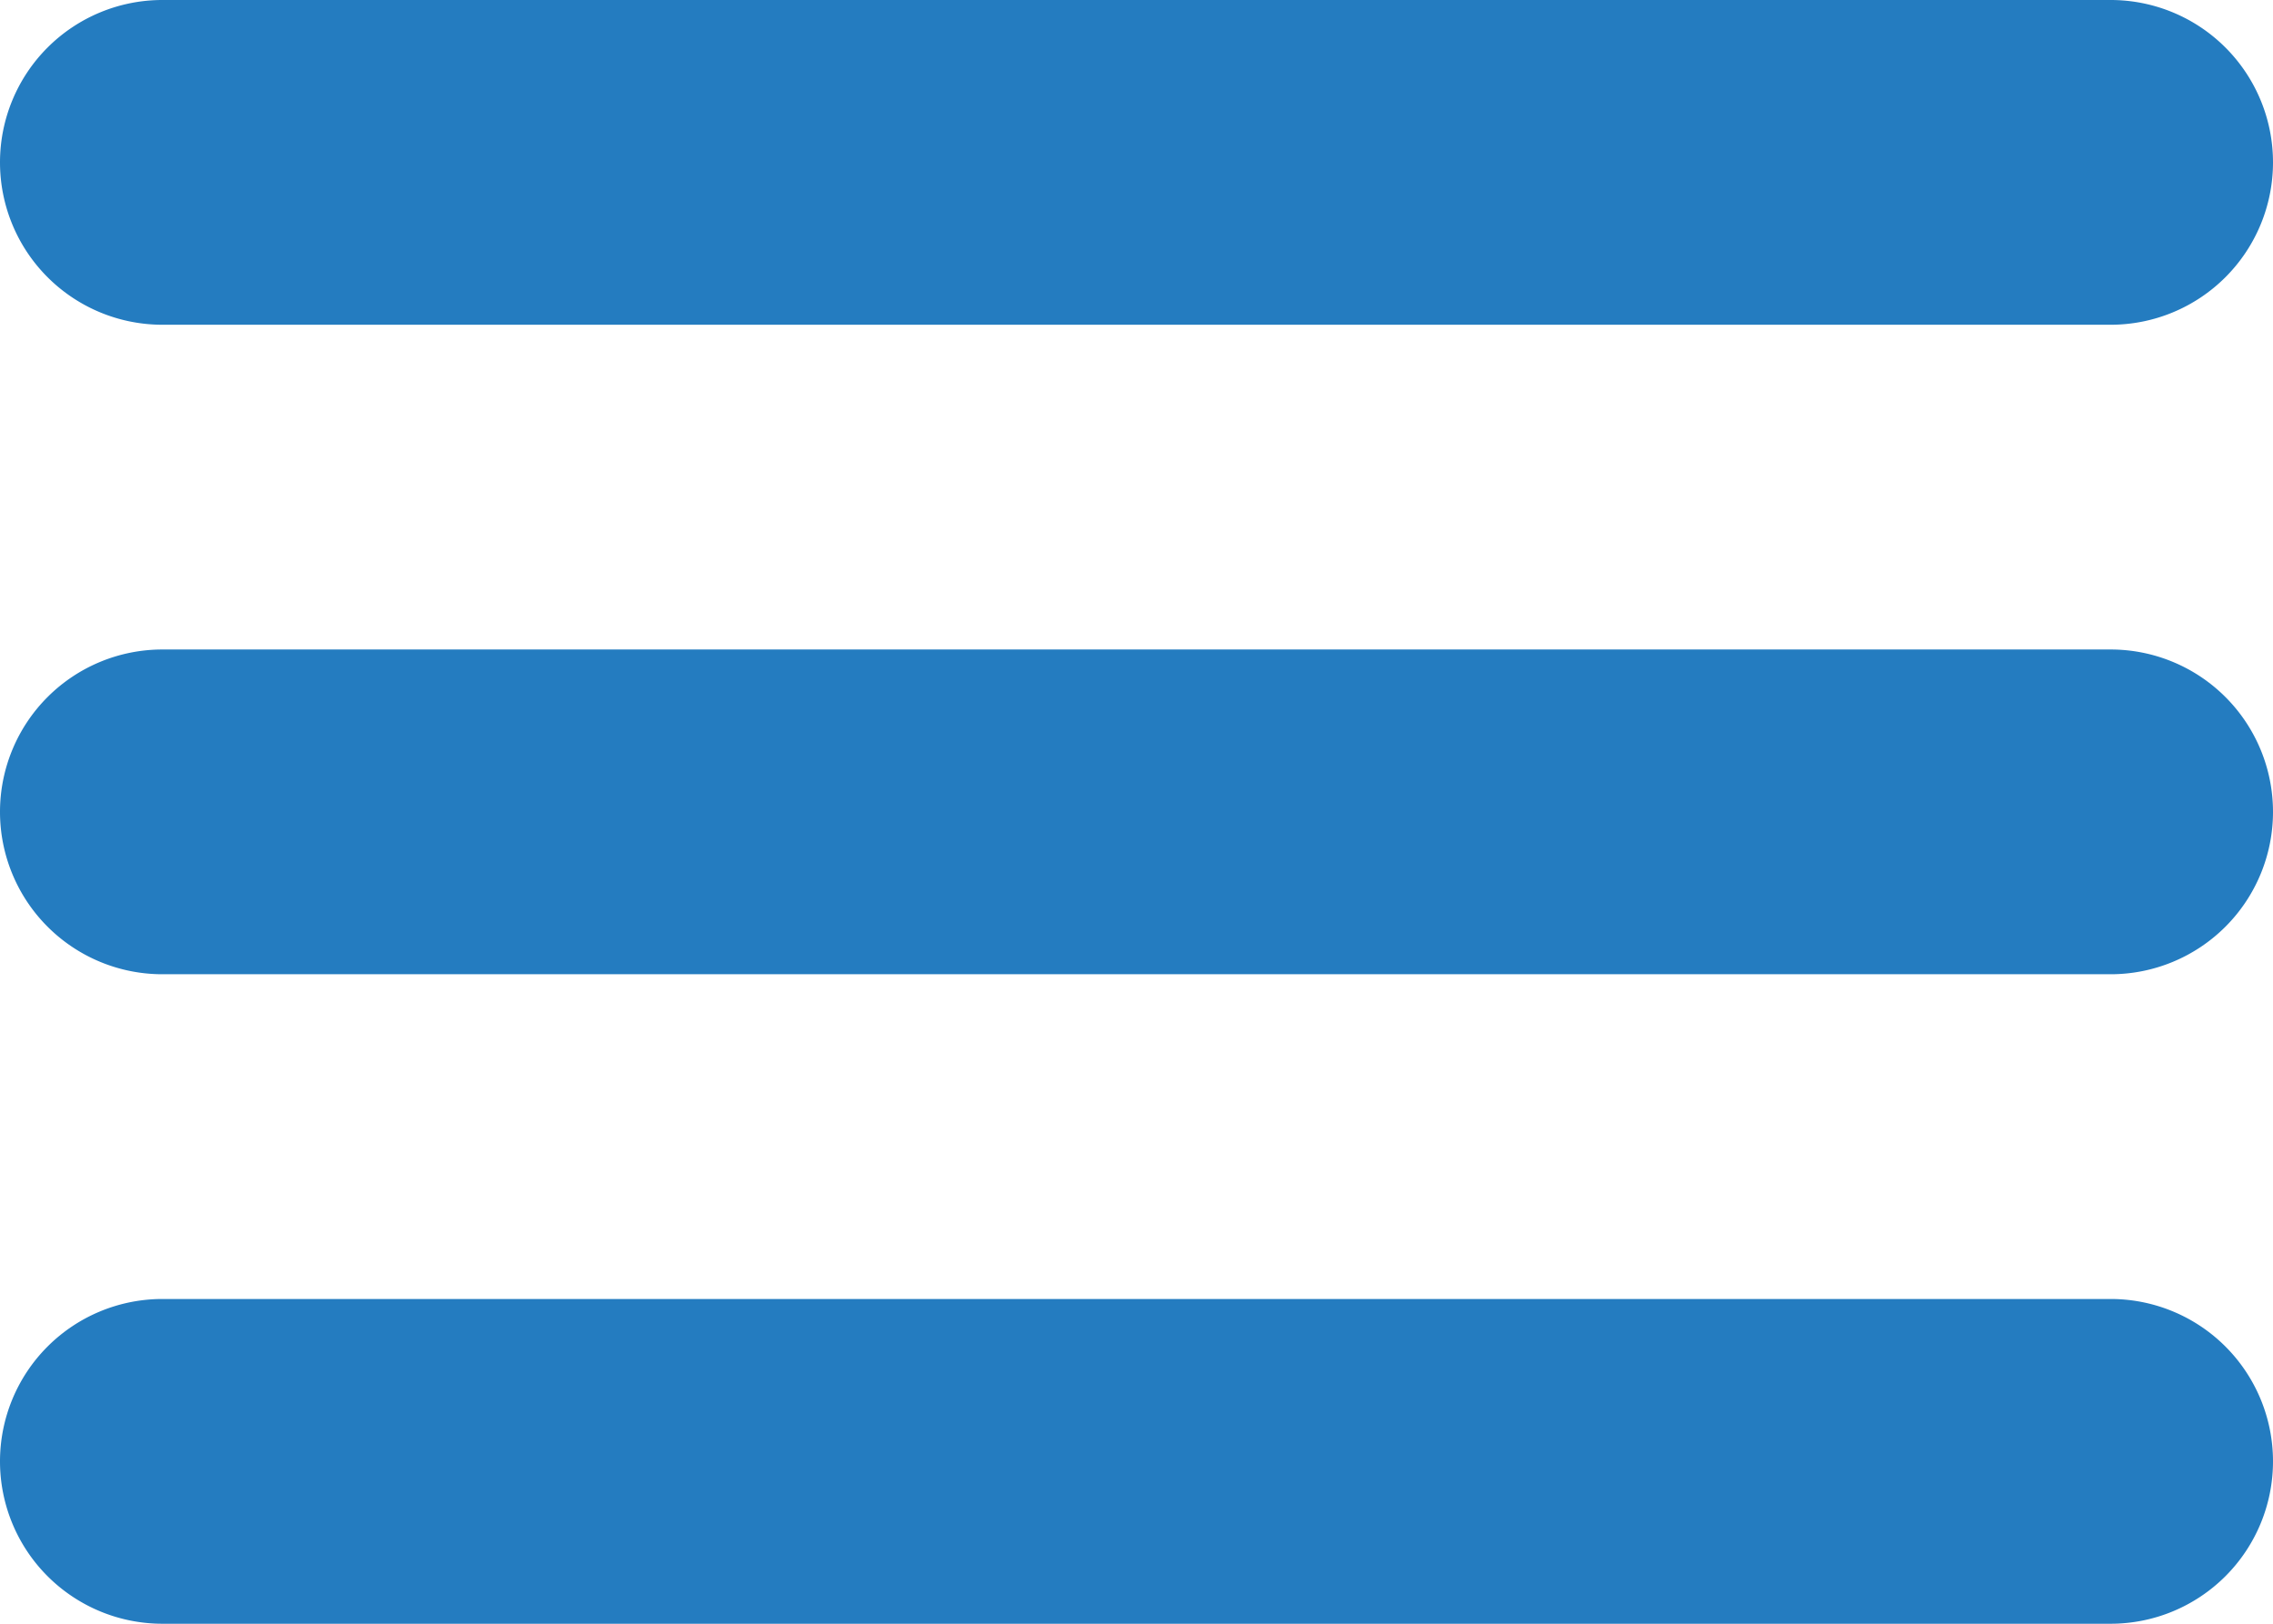 <svg id="All_glyphs" data-name="All glyphs" xmlns="http://www.w3.org/2000/svg" viewBox="0 0 70 50"><defs><style>.cls-1{fill:#247cc0;}</style></defs><path class="cls-1" d="M65,20H5A5,5,0,0,0,5,30H65a5,5,0,0,0,0-10ZM5,10H65A5,5,0,0,0,65,0H5A5,5,0,0,0,5,10ZM65,40H5A5,5,0,0,0,5,50H65a5,5,0,0,0,0-10Z"/></svg>